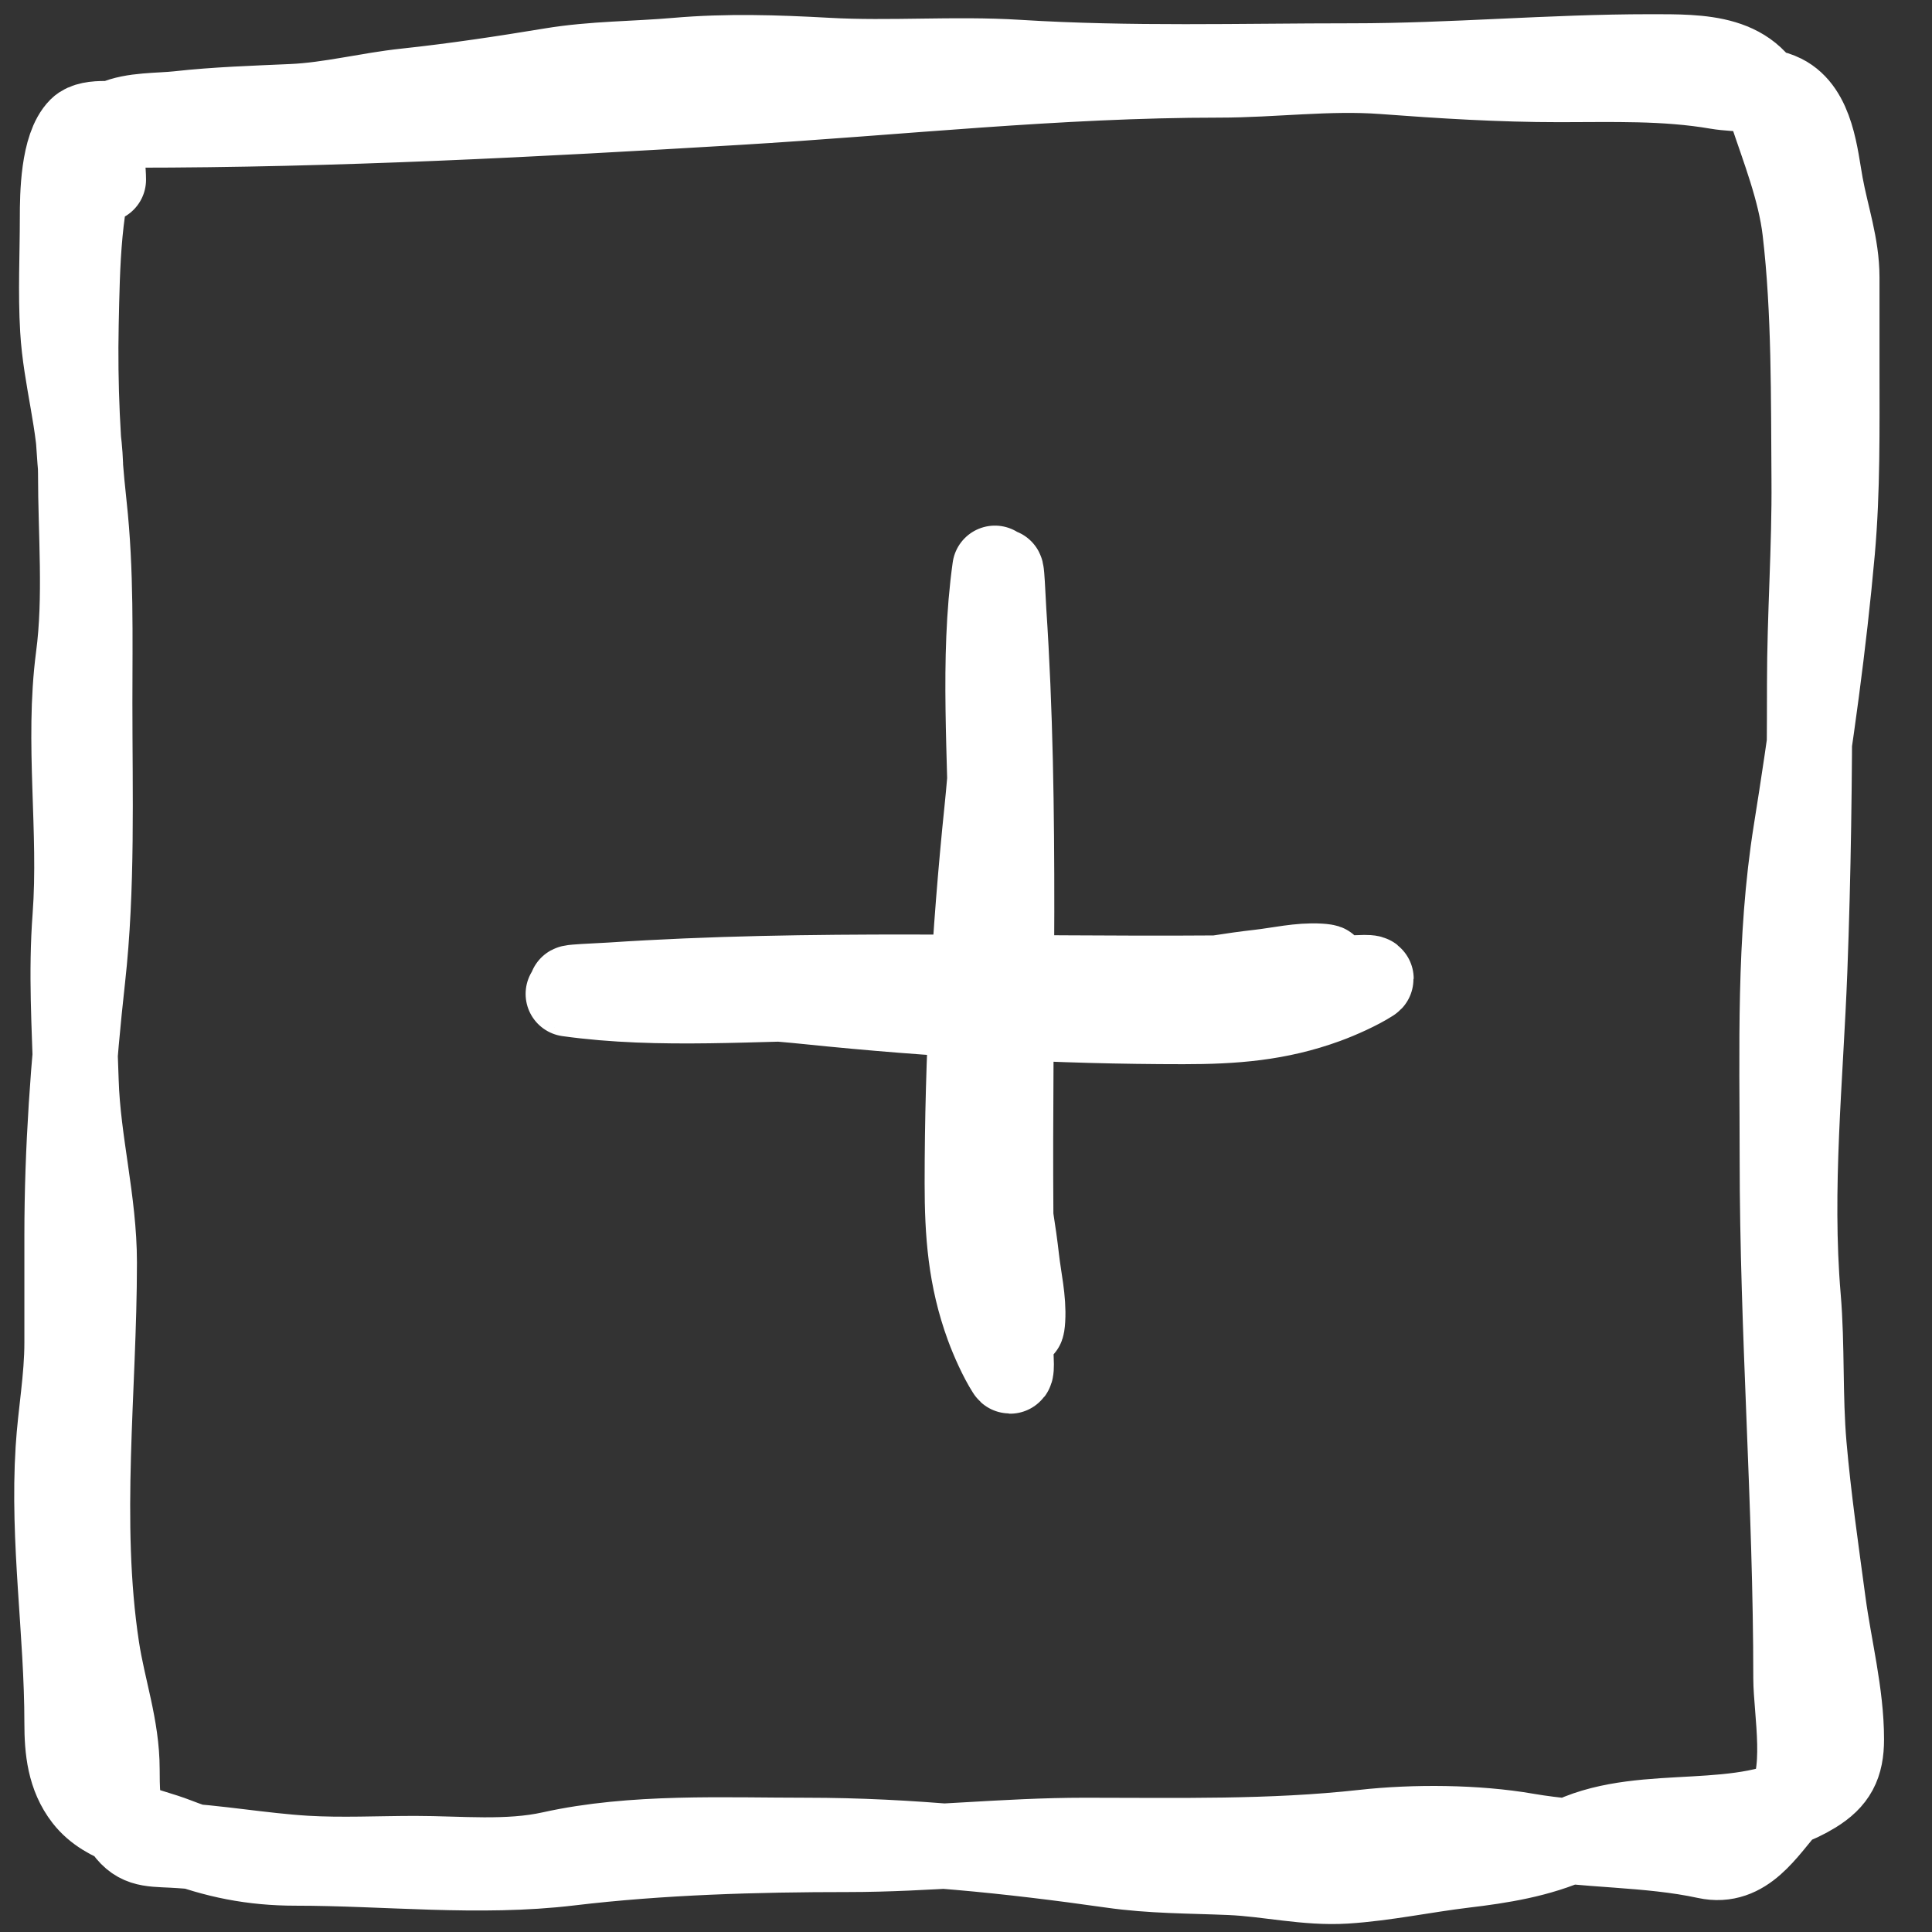<svg width="34" height="34" viewBox="0 0 34 34" fill="none" xmlns="http://www.w3.org/2000/svg">
<rect x="0" y="0" width="34" height="34" fill="#333333" stroke="none"/>
<path d="M1.74 2.521C1.371 3.512 1.362 4.665 1.339 5.706C1.317 6.779 1.365 7.834 1.482 8.9C1.608 10.054 1.58 11.211 1.58 12.37C1.58 13.972 1.632 15.621 1.455 17.214C1.289 18.711 1.179 20.232 1.179 21.738C1.179 22.366 1.179 22.995 1.179 23.624C1.179 24.267 1.063 24.869 1.024 25.501C0.922 27.12 1.179 28.721 1.179 30.323C1.179 30.791 1.225 31.247 1.517 31.622C1.887 32.097 2.565 32.178 3.101 32.387C3.795 32.657 4.456 32.787 5.2 32.787C6.802 32.787 8.43 32.978 10.022 32.787C11.63 32.595 13.305 32.547 14.924 32.547C16.322 32.547 17.686 32.387 19.088 32.387C20.733 32.387 22.363 32.426 23.999 32.245C24.885 32.146 25.985 32.154 26.863 32.307C27.905 32.487 29.008 32.444 30.035 32.667C30.696 32.811 31.043 32.194 31.441 31.746C31.841 31.296 31.605 30.086 31.605 29.535C31.605 26.474 31.365 23.444 31.365 20.377C31.365 18.453 31.301 16.542 31.605 14.638C31.866 13.008 32.099 11.343 32.246 9.696C32.341 8.622 32.326 7.552 32.326 6.471C32.326 5.942 32.326 5.413 32.326 4.883C32.326 4.323 32.142 3.81 32.041 3.26C31.95 2.763 31.891 1.966 31.365 1.703C31.047 1.544 30.572 1.584 30.226 1.525C29.301 1.366 28.379 1.4 27.442 1.4C26.396 1.4 25.378 1.336 24.337 1.258C23.383 1.187 22.411 1.32 21.454 1.32C18.616 1.32 15.81 1.632 12.98 1.801C9.432 2.013 5.891 2.201 2.336 2.201C2.107 2.201 1.595 2.106 1.419 2.281C1.109 2.592 1.099 3.431 1.099 3.829C1.099 4.484 1.065 5.147 1.104 5.8C1.153 6.647 1.419 7.482 1.419 8.331C1.419 9.391 1.518 10.515 1.379 11.565C1.182 13.069 1.435 14.62 1.322 16.133C1.248 17.122 1.309 18.049 1.339 19.033C1.372 20.097 1.66 21.143 1.66 22.218C1.66 24.459 1.365 26.777 1.704 29.006C1.814 29.73 2.06 30.396 2.06 31.141C2.06 31.38 2.061 31.916 2.185 32.111C2.41 32.466 2.618 32.451 3.03 32.471C3.813 32.511 4.594 32.655 5.378 32.703C6.016 32.741 6.666 32.707 7.305 32.707C8.091 32.707 8.938 32.799 9.711 32.627C11.143 32.309 12.735 32.387 14.195 32.387C15.991 32.387 17.788 32.574 19.564 32.827C20.266 32.928 20.946 32.922 21.65 32.952C22.331 32.981 22.993 33.146 23.678 33.103C24.363 33.06 25.071 32.909 25.756 32.827C26.408 32.75 27.077 32.644 27.682 32.369C28.985 31.777 30.666 32.286 31.908 31.524C32.278 31.297 32.406 31.05 32.406 30.608C32.406 29.813 32.191 28.992 32.086 28.206C31.962 27.282 31.829 26.366 31.748 25.439C31.672 24.568 31.719 23.697 31.645 22.828C31.483 20.91 31.689 18.978 31.761 17.063C31.824 15.397 31.846 13.696 31.846 12.032C31.846 10.839 31.935 9.649 31.925 8.446C31.914 7.01 31.933 5.482 31.765 4.056C31.681 3.338 31.392 2.612 31.165 1.93C30.849 0.981 29.954 1 29.034 1C27.284 1 25.55 1.16 23.799 1.16C21.819 1.16 19.892 1.221 17.914 1.098C16.795 1.028 15.67 1.125 14.551 1.062C13.661 1.013 12.797 0.985 11.908 1.062C11.165 1.127 10.453 1.118 9.711 1.24C8.859 1.381 8.007 1.509 7.149 1.601C6.482 1.671 5.809 1.847 5.143 1.876C4.478 1.906 3.802 1.927 3.141 2.001C2.805 2.038 2.341 2.017 2.024 2.161C1.692 2.312 1.82 2.85 1.82 3.162" stroke="white" stroke-width="1.5" stroke-linecap="round"/>
<path d="M10 17.491C11.617 17.717 13.321 17.56 14.948 17.56C16.382 17.56 17.84 17.637 19.27 17.521C20.245 17.443 21.195 17.217 22.166 17.108C22.51 17.069 22.871 16.982 23.221 17.003C23.842 17.042 21.988 17.207 21.365 17.212C17.835 17.239 14.274 17.101 10.75 17.336C10.418 17.358 9.569 17.38 10.418 17.417C11.699 17.473 12.959 17.497 14.241 17.63C16.427 17.856 18.626 17.978 20.824 17.978C21.704 17.978 22.488 17.922 23.329 17.614C23.567 17.527 23.898 17.379 24.11 17.243C24.212 17.178 23.868 17.212 23.747 17.212C23.287 17.212 22.842 17.24 22.386 17.282" stroke="white" stroke-width="1.5" stroke-linecap="round"/>
<path d="M17.509 10C17.283 11.617 17.44 13.321 17.44 14.948C17.44 16.382 17.363 17.84 17.479 19.27C17.557 20.245 17.783 21.195 17.892 22.166C17.931 22.51 18.018 22.871 17.997 23.221C17.958 23.842 17.793 21.988 17.788 21.365C17.761 17.835 17.899 14.274 17.664 10.75C17.642 10.418 17.62 9.569 17.583 10.418C17.527 11.699 17.503 12.959 17.37 14.241C17.144 16.427 17.022 18.626 17.022 20.824C17.022 21.704 17.078 22.488 17.386 23.329C17.473 23.567 17.621 23.898 17.757 24.11C17.822 24.212 17.788 23.868 17.788 23.747C17.788 23.287 17.76 22.842 17.718 22.386" stroke="white" stroke-width="1.5" stroke-linecap="round"/>
</svg>
